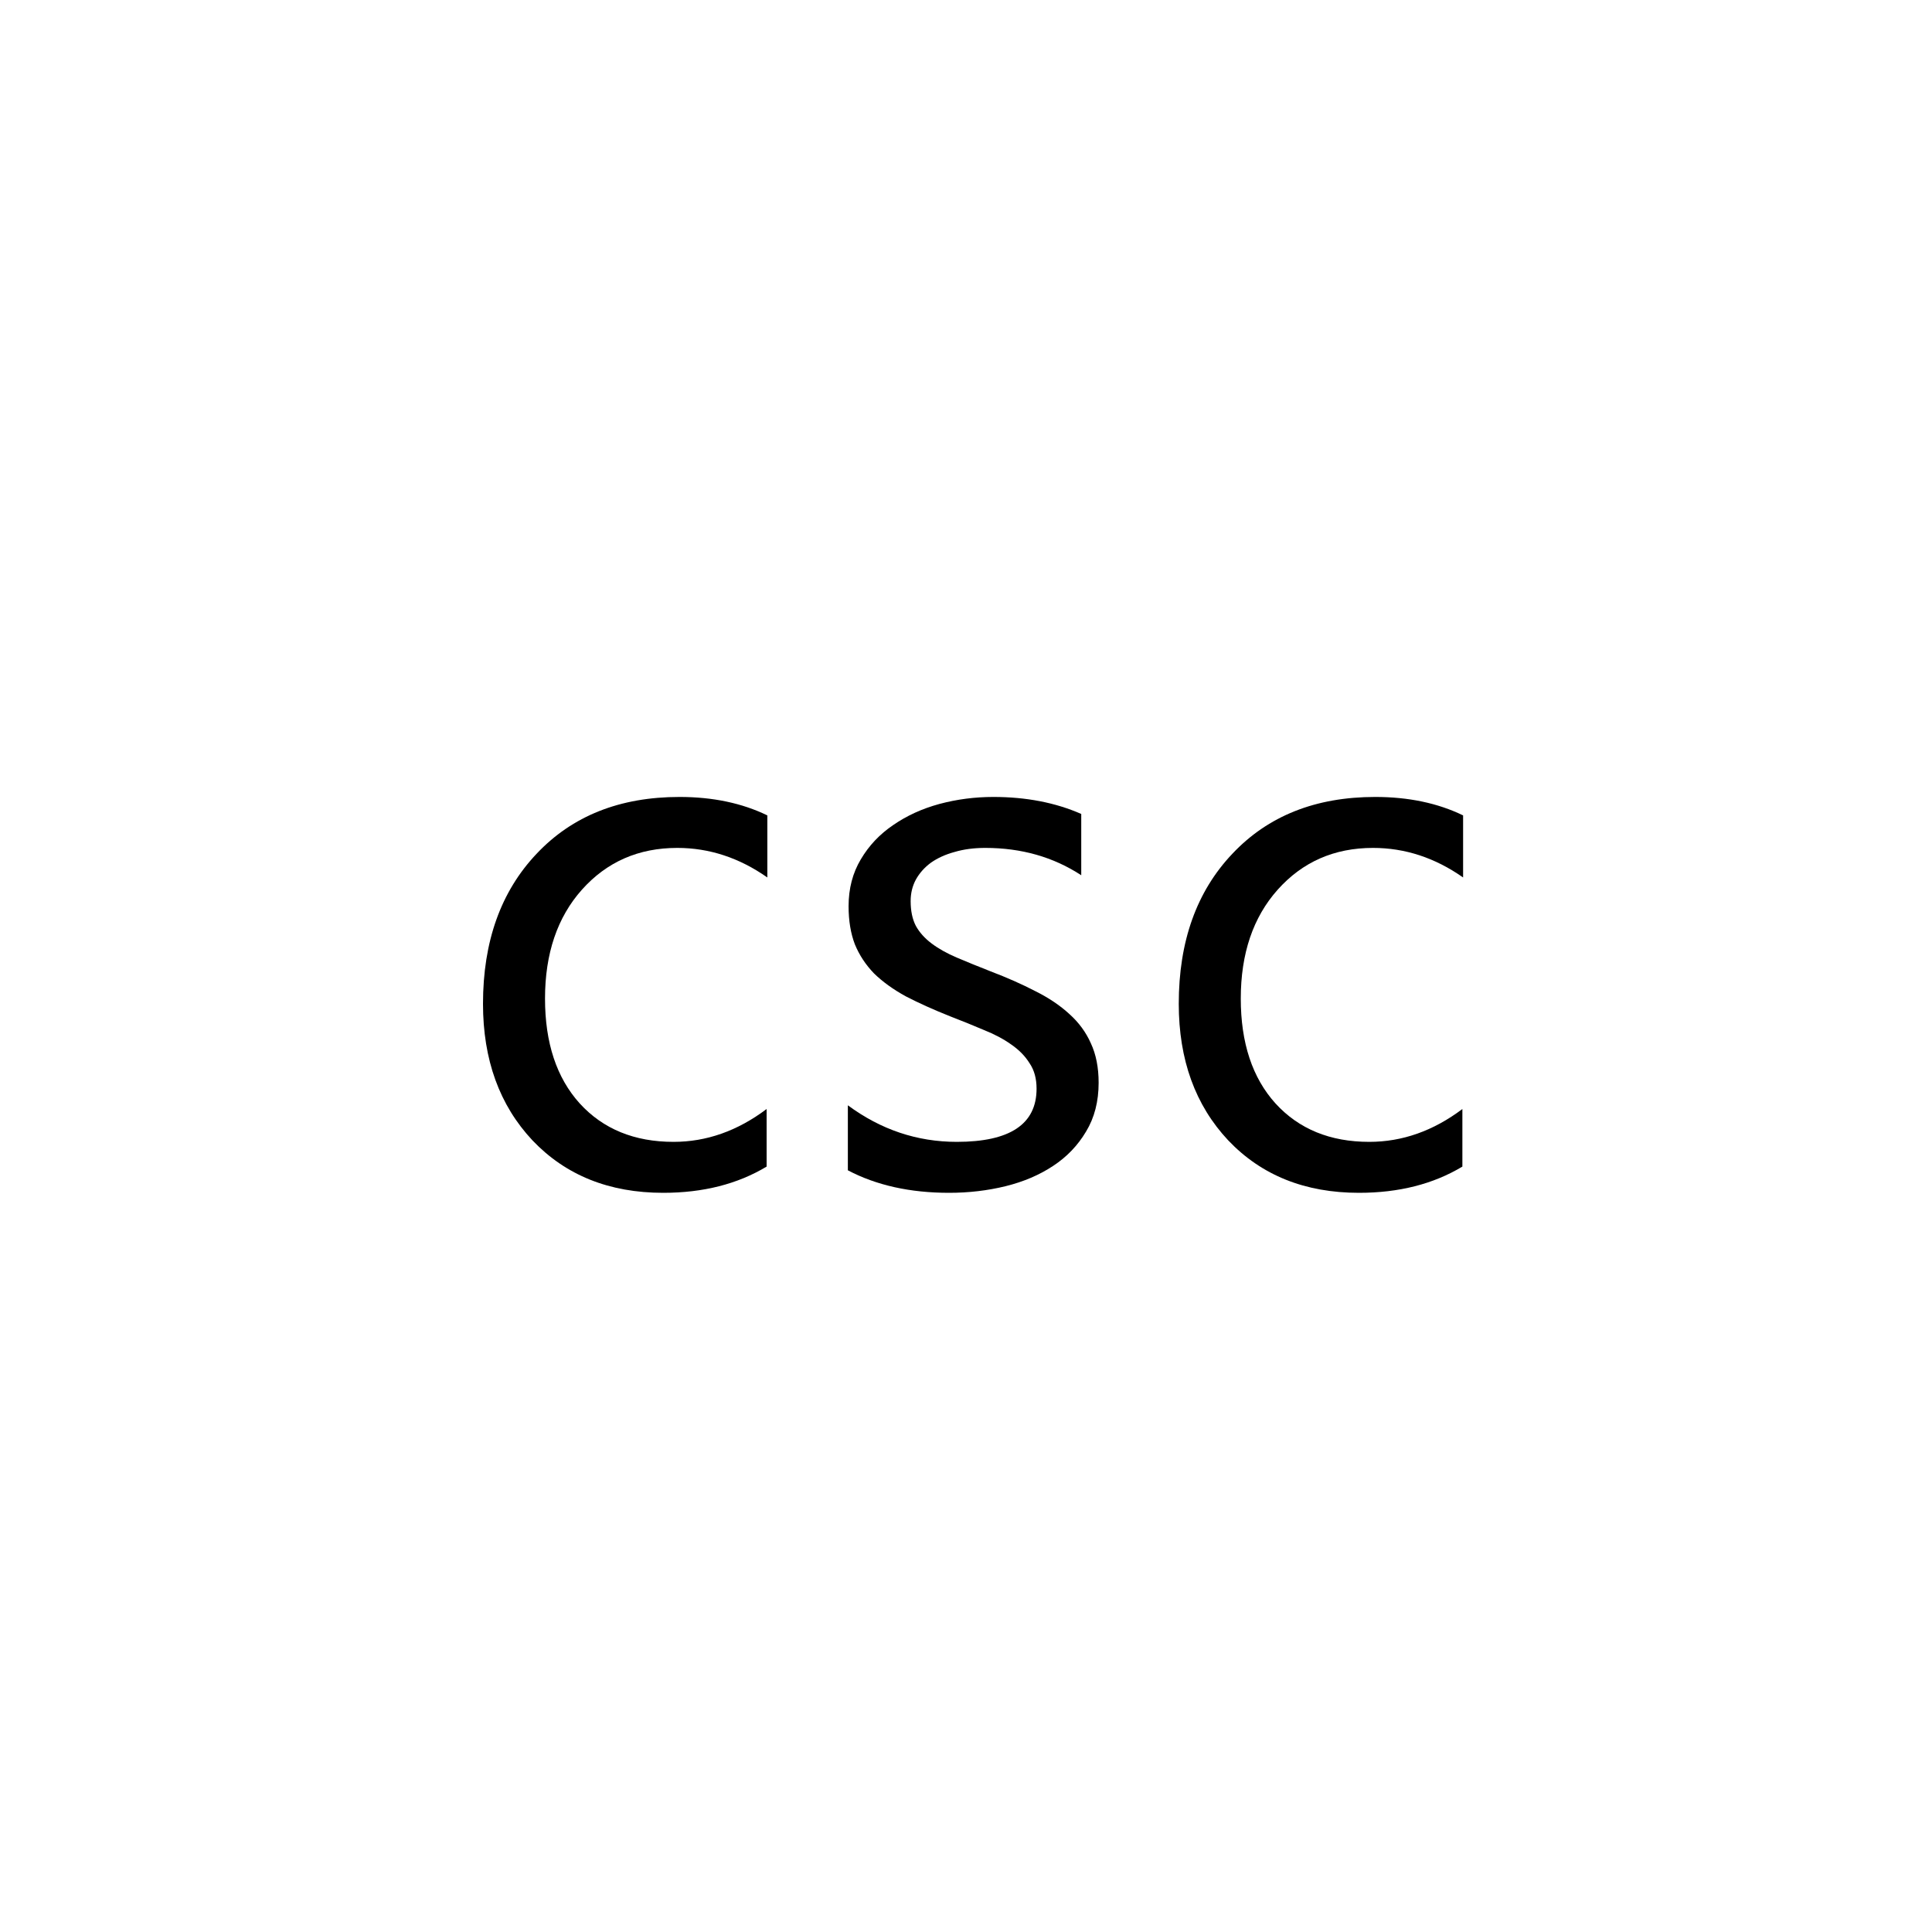 <svg width="40" height="40" viewBox="0 0 40 40" fill="none" xmlns="http://www.w3.org/2000/svg">
<path d="M15.872 24.153C15.27 24.515 14.557 24.696 13.731 24.696C12.615 24.696 11.713 24.334 11.024 23.61C10.341 22.882 10 21.939 10 20.782C10 19.492 10.37 18.457 11.109 17.677C11.848 16.892 12.834 16.5 14.068 16.5C14.756 16.5 15.362 16.627 15.887 16.882V18.167C15.306 17.759 14.684 17.555 14.022 17.555C13.221 17.555 12.564 17.843 12.049 18.419C11.539 18.99 11.284 19.742 11.284 20.675C11.284 21.592 11.524 22.316 12.003 22.846C12.487 23.376 13.135 23.641 13.945 23.641C14.628 23.641 15.27 23.414 15.872 22.961V24.153Z" fill="black"/>
<path d="M17.554 24.23V22.884C18.237 23.389 18.989 23.641 19.81 23.641C20.911 23.641 21.461 23.274 21.461 22.54C21.461 22.331 21.413 22.155 21.316 22.013C21.224 21.865 21.097 21.735 20.933 21.623C20.776 21.511 20.587 21.411 20.368 21.324C20.154 21.233 19.922 21.138 19.672 21.042C19.325 20.904 19.02 20.766 18.755 20.629C18.494 20.486 18.275 20.328 18.097 20.155C17.924 19.976 17.791 19.775 17.699 19.551C17.613 19.326 17.569 19.064 17.569 18.763C17.569 18.396 17.654 18.073 17.822 17.792C17.99 17.507 18.214 17.27 18.494 17.081C18.775 16.887 19.093 16.742 19.45 16.645C19.812 16.548 20.184 16.5 20.567 16.5C21.244 16.5 21.851 16.617 22.386 16.852V18.121C21.81 17.744 21.148 17.555 20.398 17.555C20.164 17.555 19.952 17.583 19.764 17.639C19.575 17.69 19.412 17.764 19.274 17.861C19.142 17.958 19.037 18.075 18.961 18.213C18.89 18.345 18.854 18.493 18.854 18.656C18.854 18.86 18.89 19.031 18.961 19.168C19.037 19.306 19.147 19.428 19.29 19.535C19.432 19.642 19.606 19.739 19.81 19.826C20.014 19.913 20.245 20.007 20.505 20.109C20.852 20.241 21.163 20.379 21.438 20.522C21.713 20.659 21.948 20.817 22.142 20.996C22.335 21.169 22.483 21.37 22.585 21.6C22.692 21.829 22.746 22.102 22.746 22.418C22.746 22.805 22.659 23.142 22.486 23.427C22.317 23.712 22.091 23.95 21.805 24.138C21.52 24.327 21.191 24.467 20.819 24.559C20.447 24.65 20.057 24.696 19.649 24.696C18.844 24.696 18.145 24.541 17.554 24.23Z" fill="black"/>
<path d="M30.277 24.153C29.675 24.515 28.962 24.696 28.136 24.696C27.02 24.696 26.117 24.334 25.429 23.61C24.746 22.882 24.405 21.939 24.405 20.782C24.405 19.492 24.774 18.457 25.514 17.677C26.253 16.892 27.239 16.5 28.472 16.5C29.16 16.5 29.767 16.627 30.292 16.882V18.167C29.711 17.759 29.089 17.555 28.427 17.555C27.626 17.555 26.969 17.843 26.454 18.419C25.944 18.99 25.689 19.742 25.689 20.675C25.689 21.592 25.929 22.316 26.408 22.846C26.892 23.376 27.54 23.641 28.35 23.641C29.033 23.641 29.675 23.414 30.277 22.961V24.153Z" fill="black"/>
</svg>
